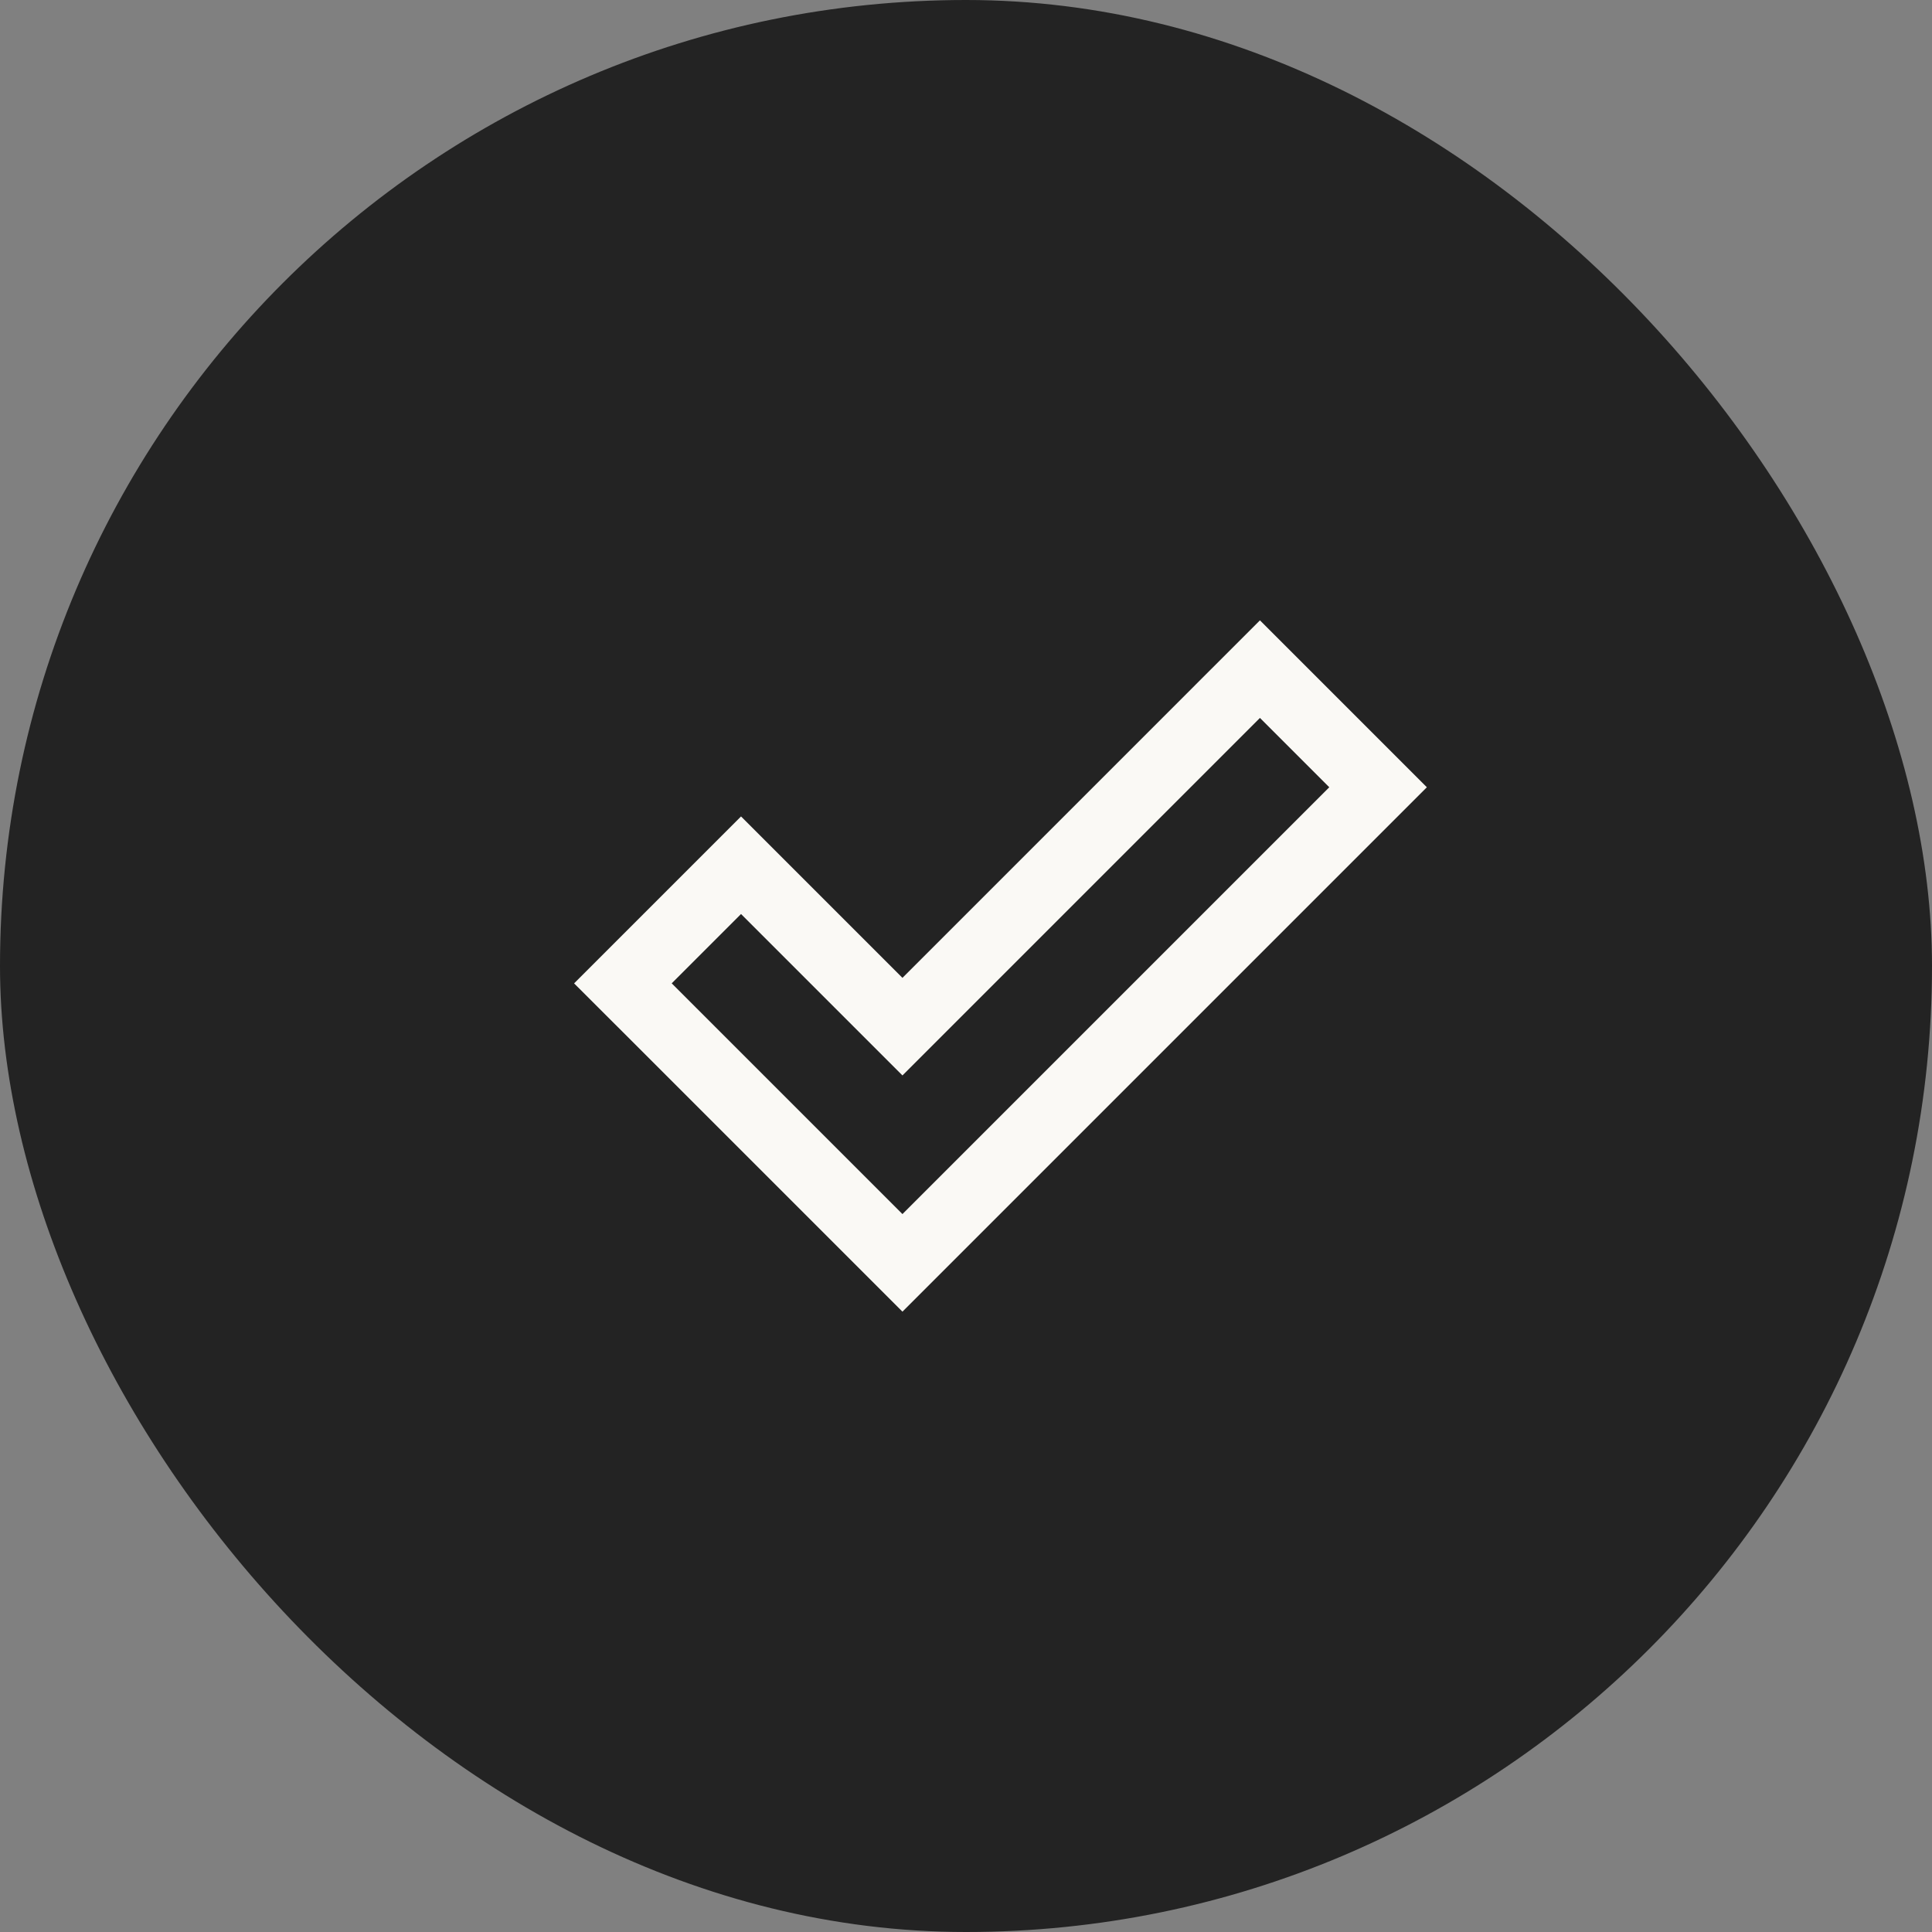 <svg xmlns="http://www.w3.org/2000/svg" fill="none" viewBox="0 0 56 56" height="56" width="56">
<rect x="0" y="0" width="56" height="56" fill="#808080" stroke="none"/>
<rect fill="#232323" rx="28" height="56" width="56"></rect>
<path stroke-width="2" stroke="#FAF9F5" d="M39.237 23.526L39.944 22.819L39.237 22.112L37.227 20.102L36.52 19.395L35.813 20.102L26.158 29.758L22.186 25.786L21.479 25.079L20.772 25.786L18.763 27.795L18.055 28.503L18.763 29.21L25.451 35.898L26.158 36.605L26.865 35.898L39.237 23.526Z"></path>
</svg>
